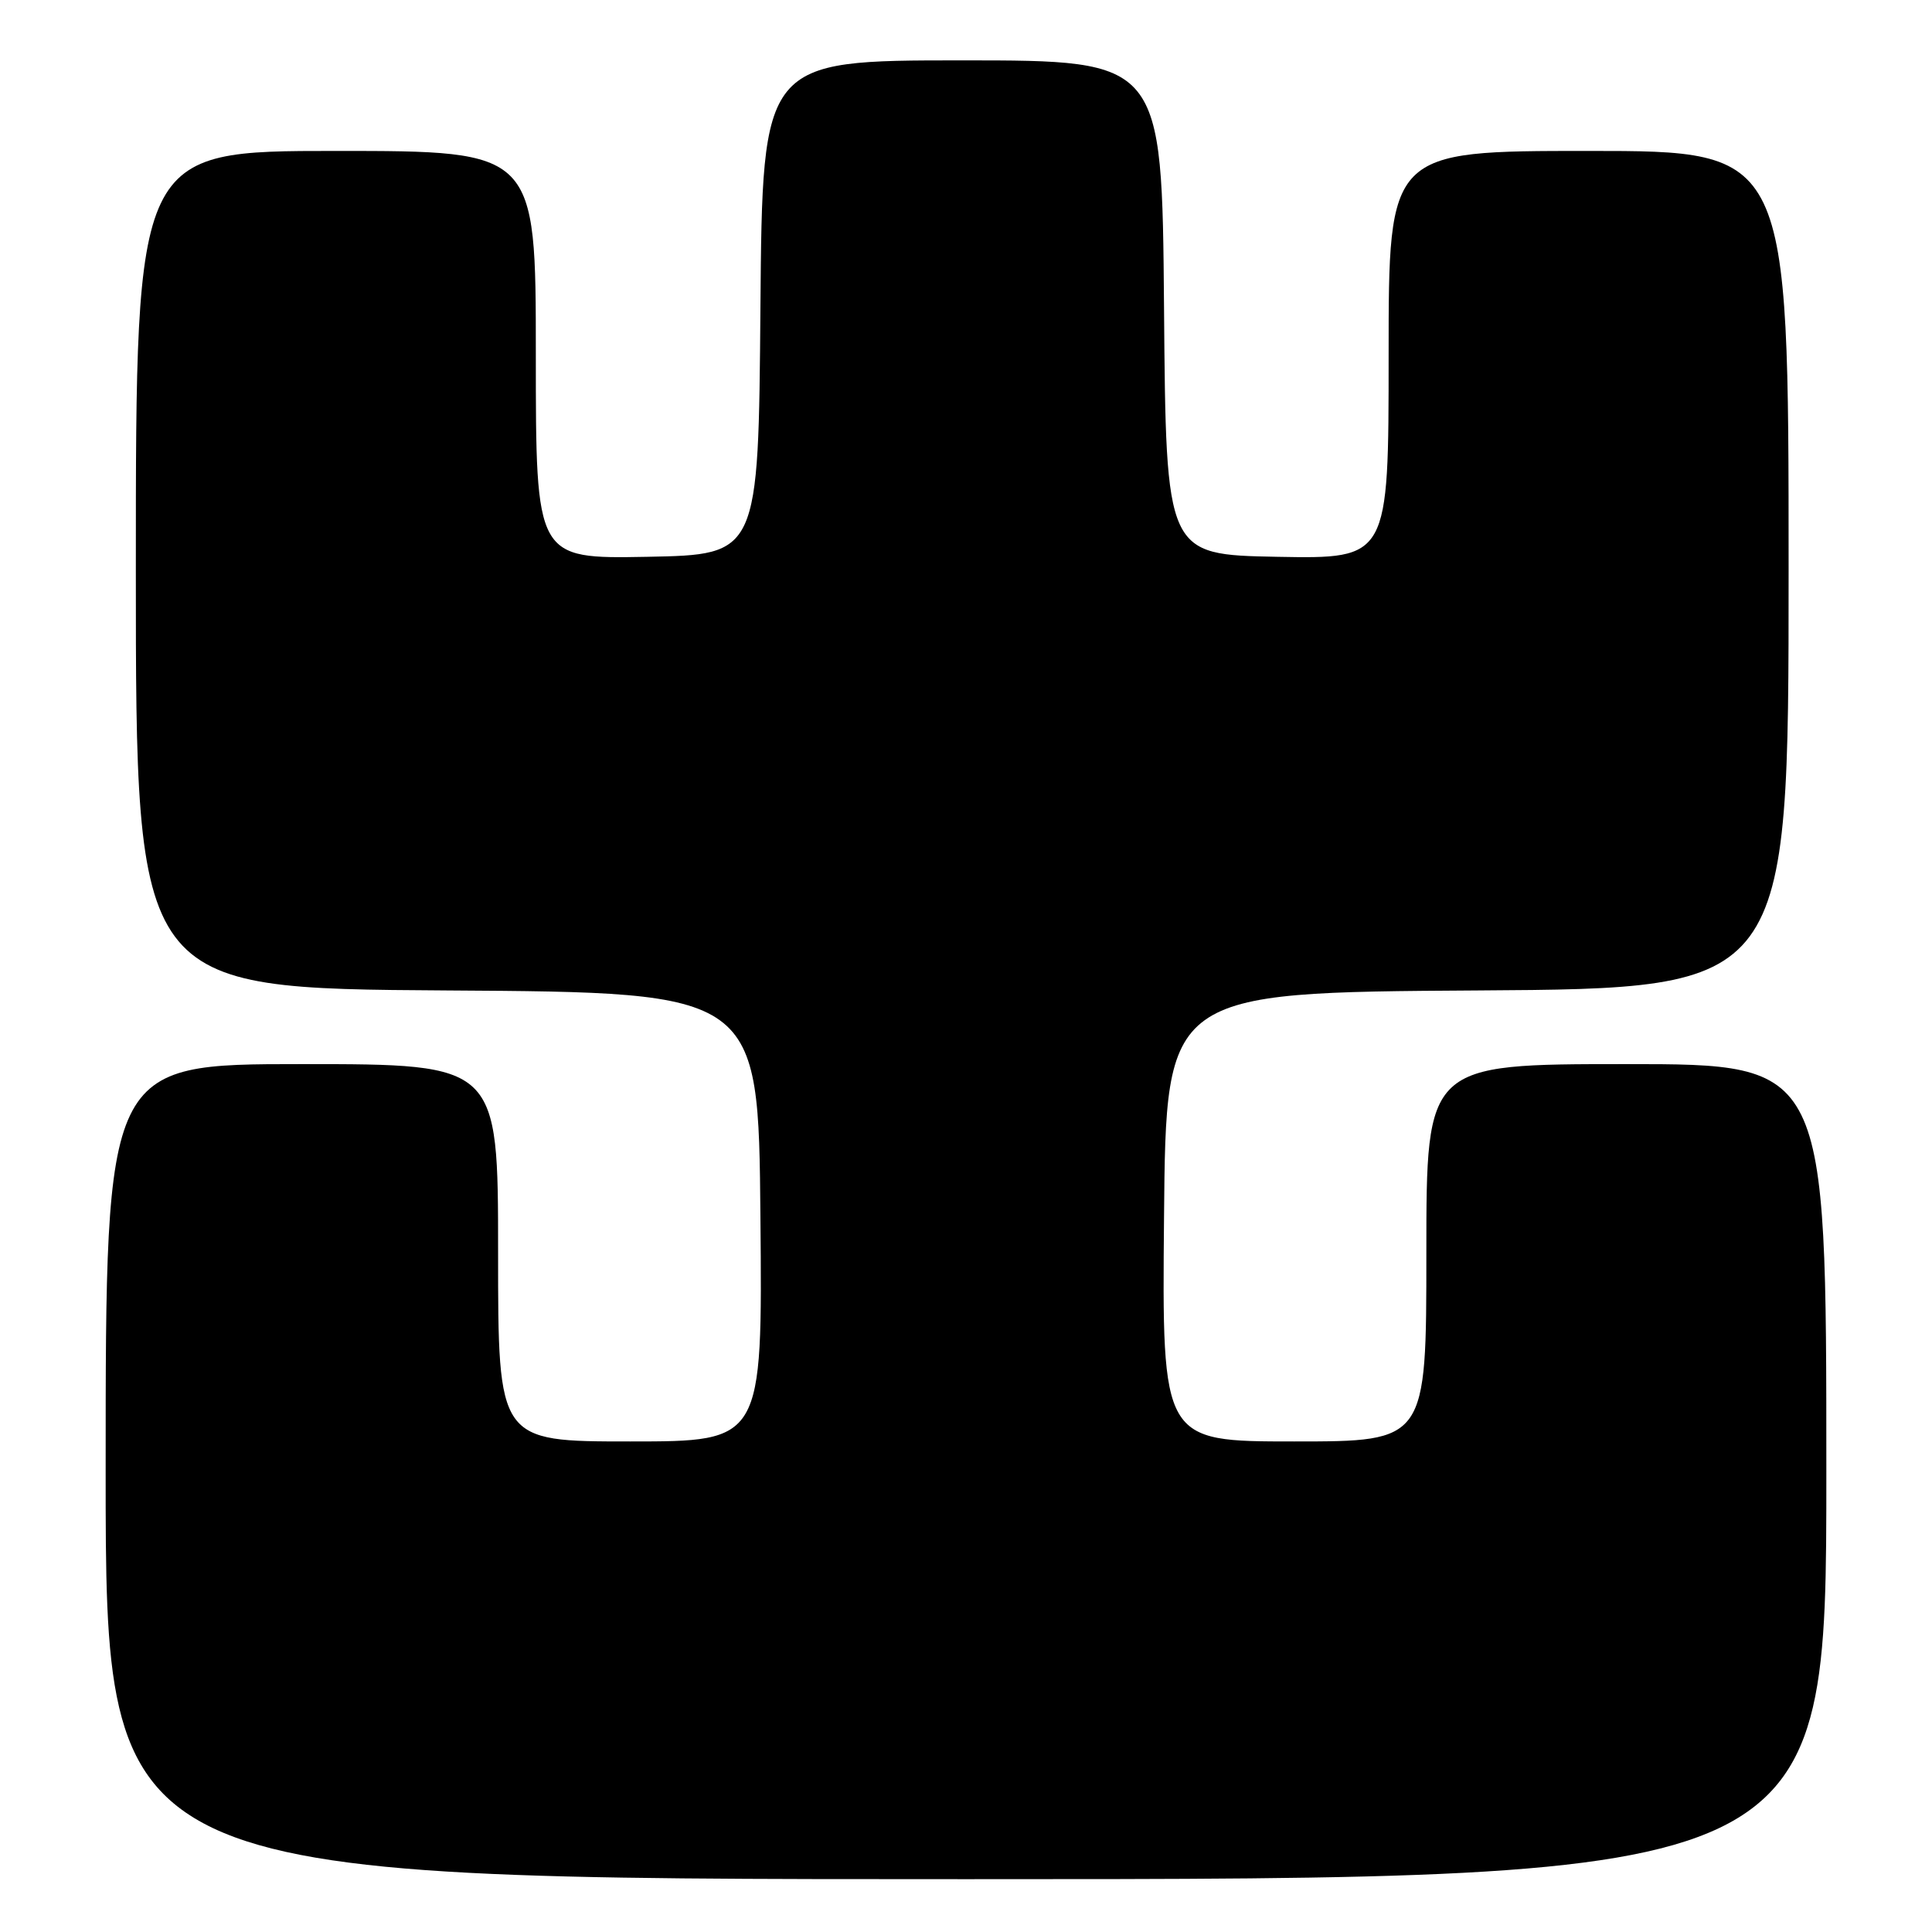 <?xml version="1.0" encoding="UTF-8" standalone="no"?>
<!DOCTYPE svg PUBLIC "-//W3C//DTD SVG 1.1//EN" "http://www.w3.org/Graphics/SVG/1.1/DTD/svg11.dtd" >
<svg xmlns="http://www.w3.org/2000/svg" xmlns:xlink="http://www.w3.org/1999/xlink" version="1.1" viewBox="0 0 256 256">
 <g >
 <path fill="currentColor"
d=" M 242.00 195.00 C 242.00 141.00 242.00 141.00 215.50 141.00 C 189.00 141.00 189.00 141.00 189.00 166.00 C 189.00 191.00 189.00 191.00 171.49 191.00 C 153.97 191.00 153.97 191.00 154.24 161.25 C 154.50 131.50 154.50 131.50 195.75 131.24 C 237.00 130.98 237.00 130.98 237.00 75.49 C 237.00 20.00 237.00 20.00 210.50 20.00 C 184.00 20.00 184.00 20.00 184.00 47.03 C 184.00 74.05 184.00 74.05 169.25 73.78 C 154.50 73.50 154.50 73.50 154.24 40.75 C 153.97 8.00 153.97 8.00 127.50 8.00 C 101.03 8.00 101.03 8.00 100.76 40.75 C 100.50 73.50 100.50 73.50 85.75 73.78 C 71.00 74.05 71.00 74.05 71.00 47.03 C 71.00 20.00 71.00 20.00 44.50 20.00 C 18.00 20.00 18.00 20.00 18.00 75.49 C 18.00 130.98 18.00 130.98 59.25 131.24 C 100.50 131.50 100.50 131.50 100.76 161.25 C 101.03 191.00 101.03 191.00 83.51 191.00 C 66.00 191.00 66.00 191.00 66.00 166.00 C 66.00 141.00 66.00 141.00 40.00 141.00 C 14.00 141.00 14.00 141.00 14.00 195.00 C 14.00 249.00 14.00 249.00 128.00 249.00 C 242.00 249.00 242.00 249.00 242.00 195.00 Z "/>
</g>
</svg>